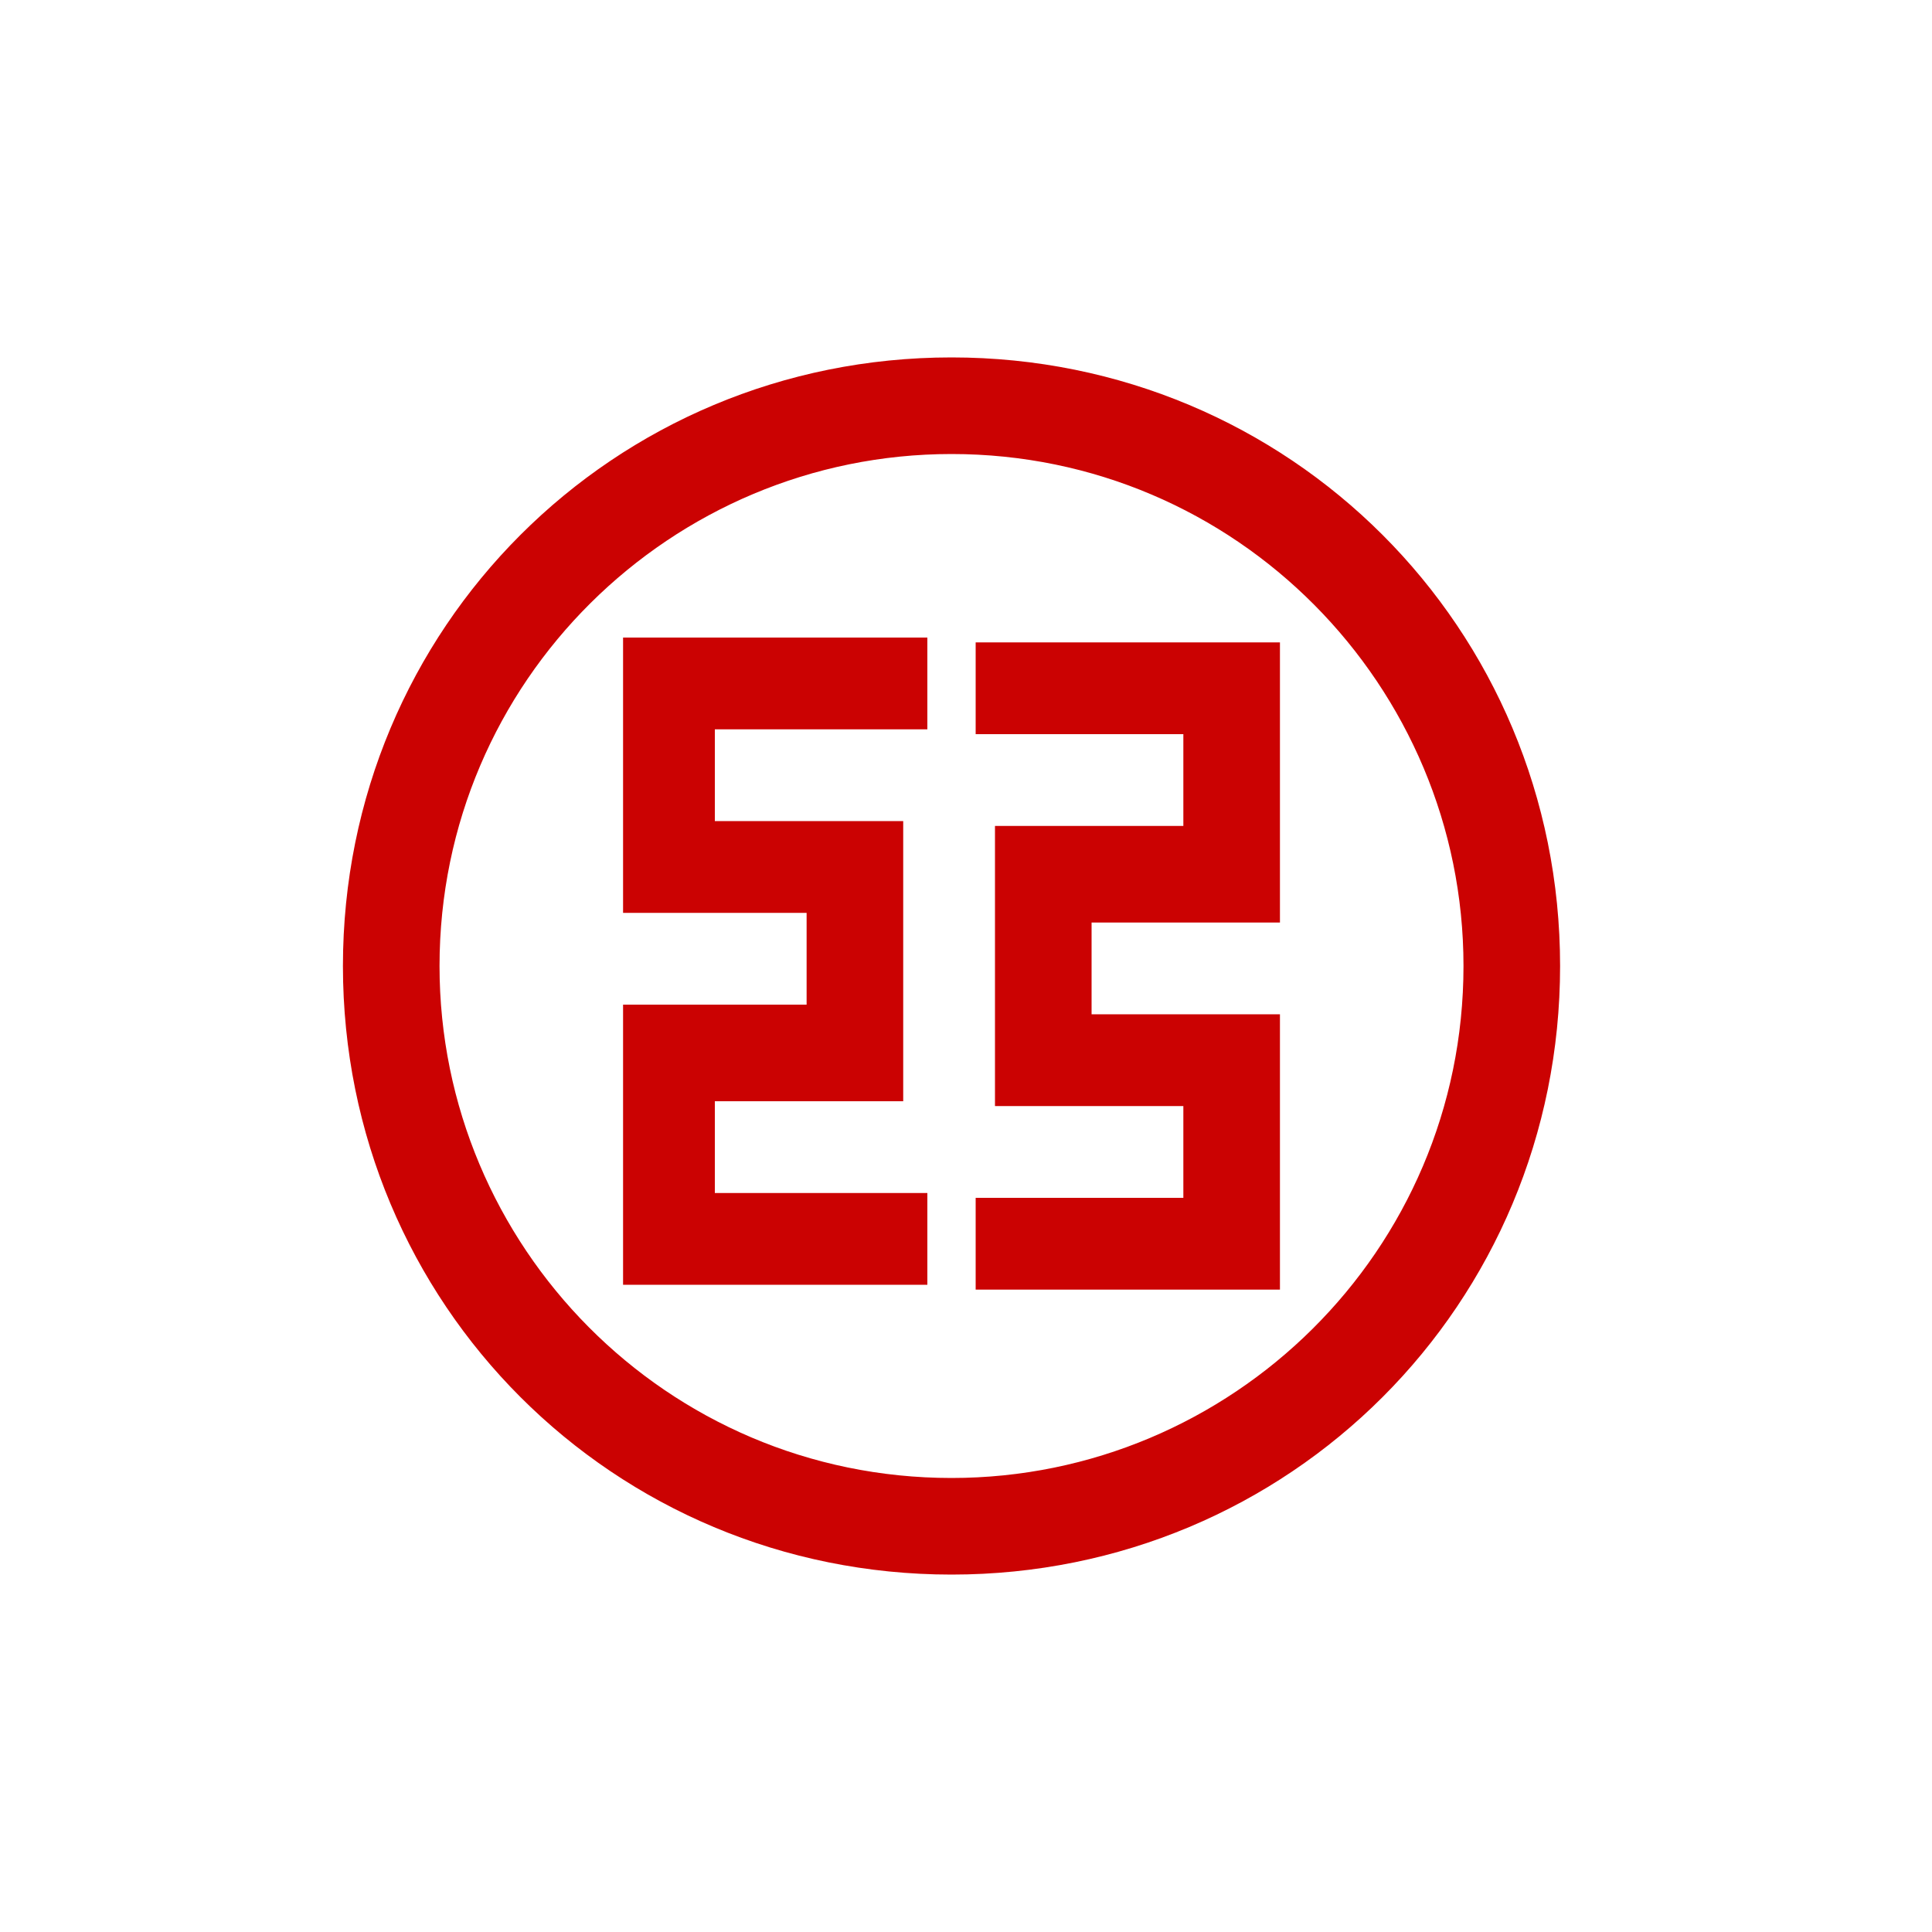<svg viewBox="0 0 24 24" xmlns="http://www.w3.org/2000/svg"><path fill="#fff" d="M0 0h24v24H0z"/><path d="M11.52 9.06V7.92H7.74v3.42h2.28v1.14H7.74v3.48h3.78v-1.14H8.88v-1.14h2.34V10.2H8.88V9.06h2.64z" fill="#CB0202"/><path d="M11.82 4.44c-4.2 0-7.56 3.36-7.56 7.56 0 4.2 3.36 7.56 7.56 7.56 4.2 0 7.56-3.36 7.56-7.56 0-4.2-3.36-7.56-7.56-7.56zm0 13.92c-3.54 0-6.36-2.88-6.36-6.36 0-3.54 2.88-6.36 6.36-6.36 3.54 0 6.36 2.88 6.36 6.36 0 3.54-2.88 6.36-6.36 6.36z" fill="#CB0202"/><path d="M12.12 14.88v1.14h3.78V12.6h-2.34v-1.14h2.34V7.98h-3.78v1.14h2.58v1.14h-2.34v3.48h2.34v1.14h-2.58z" fill="#CB0202"/></svg>